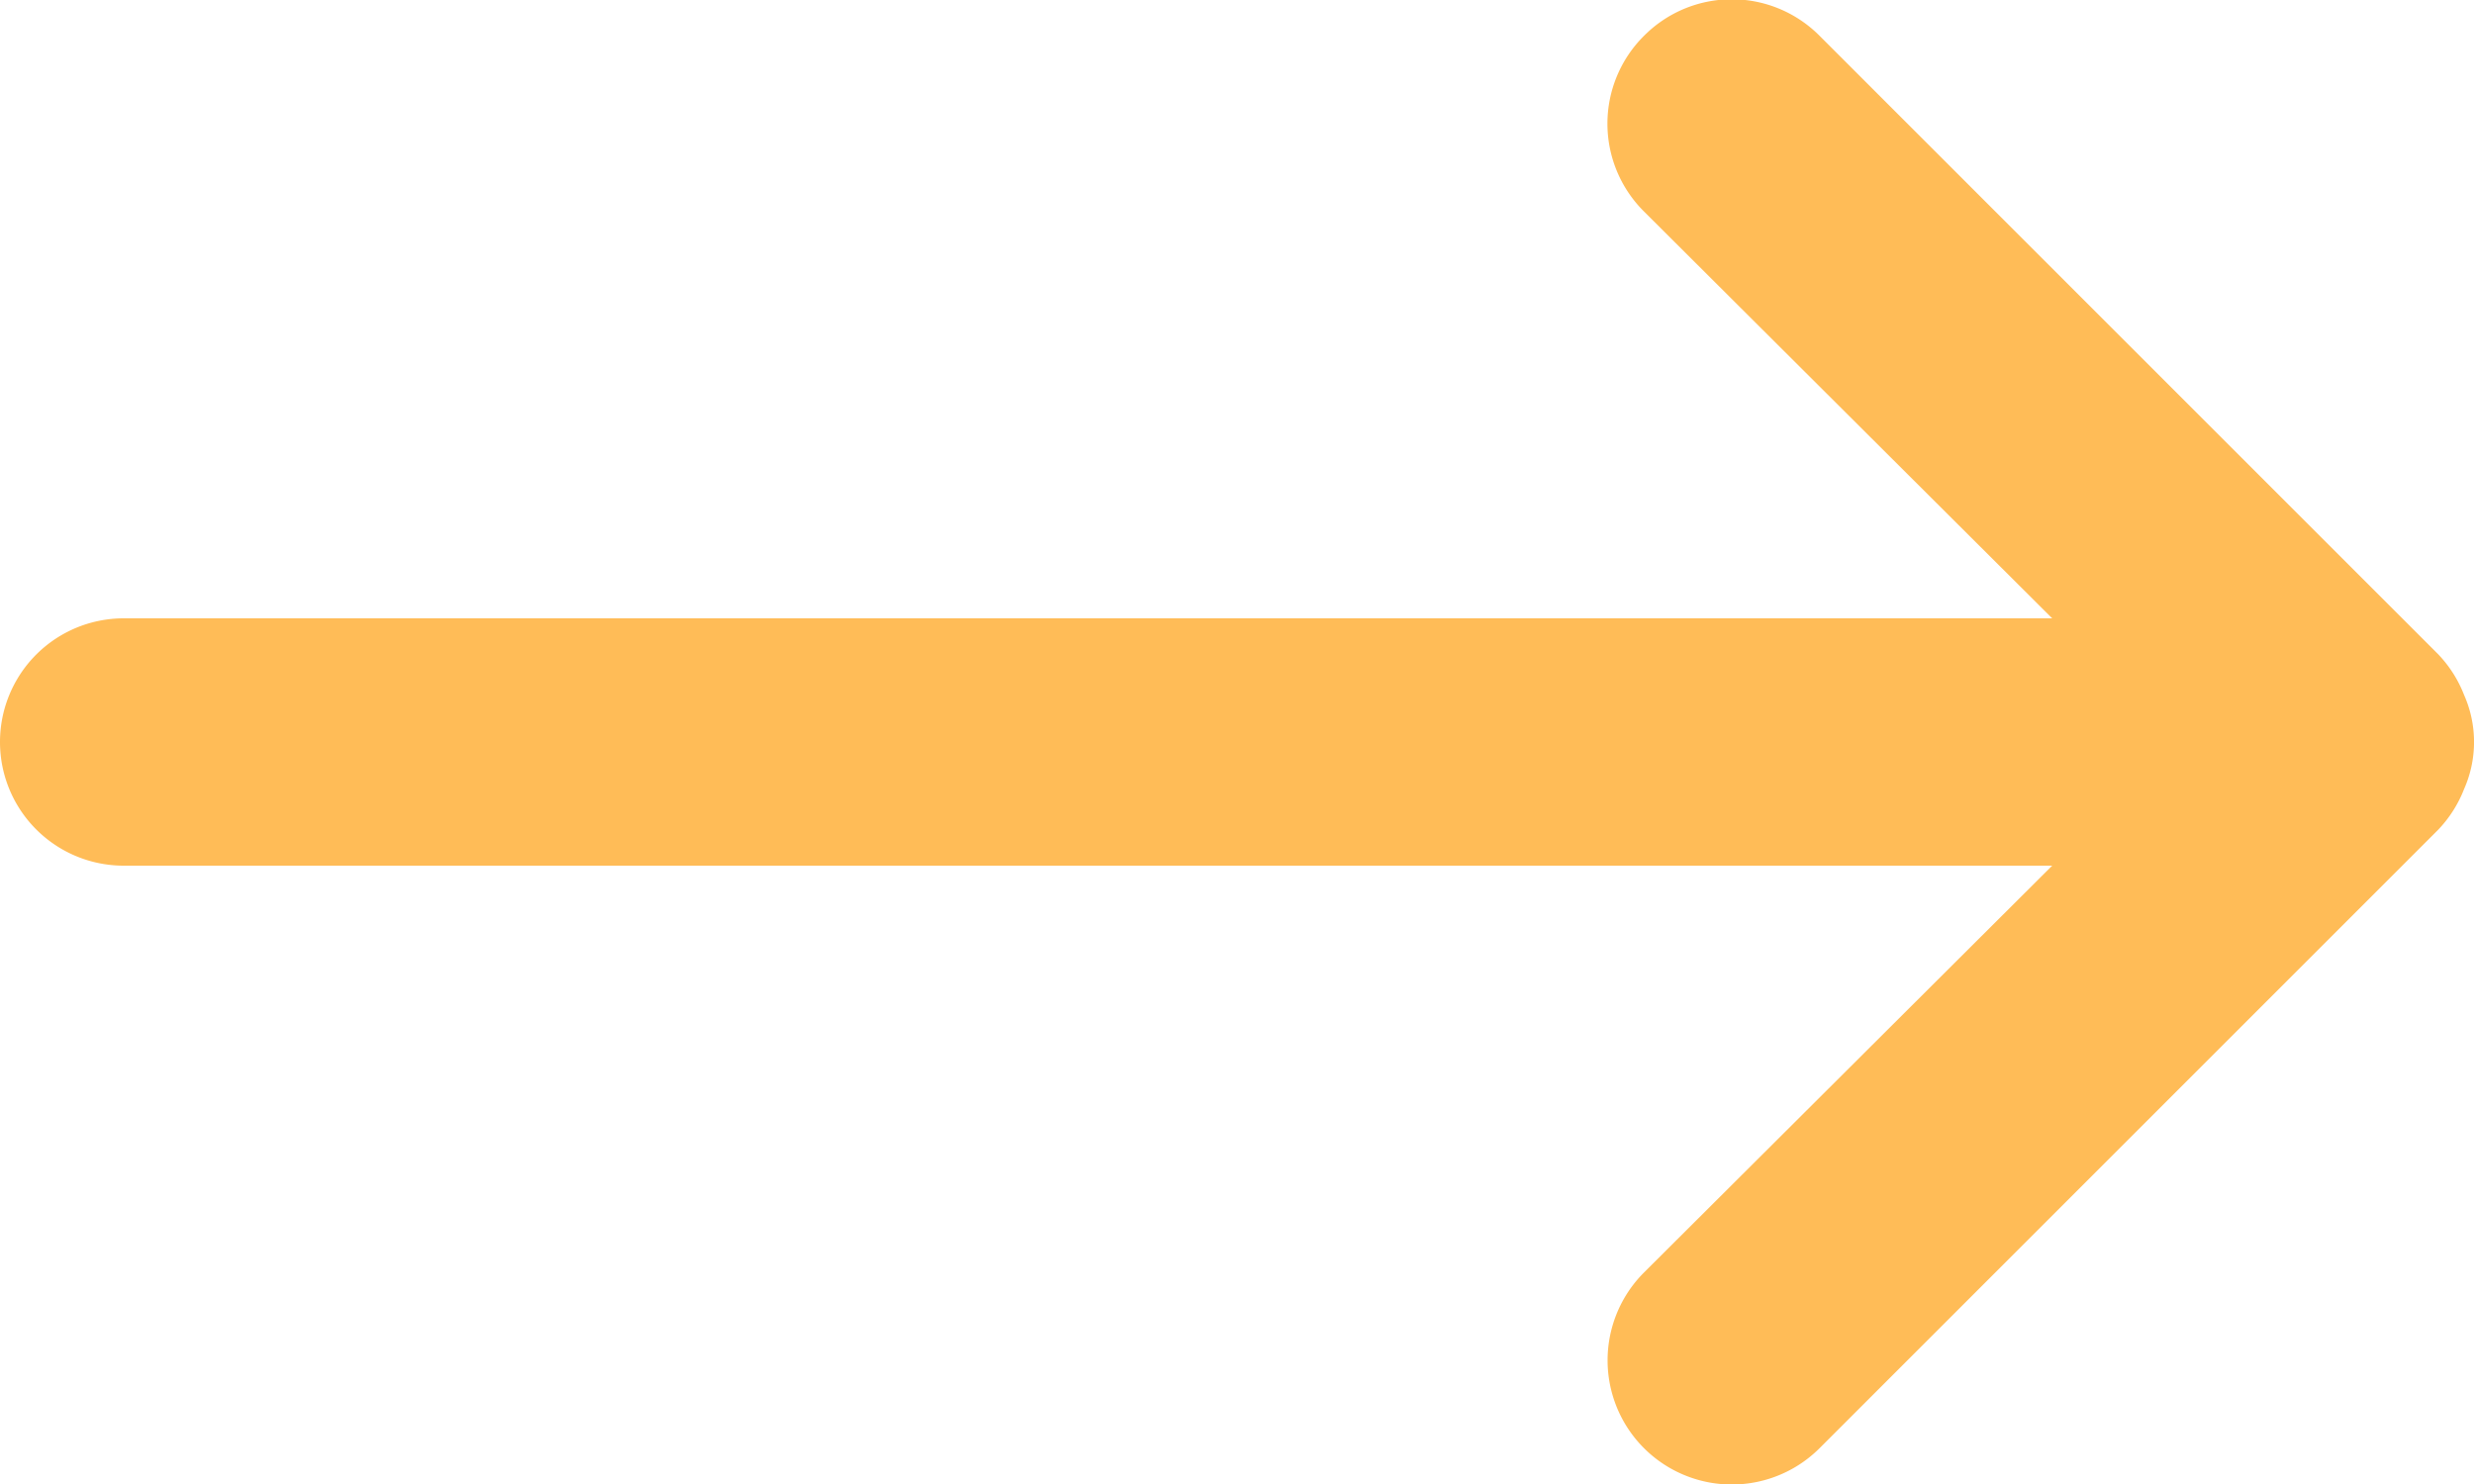 <svg width="20" height="12" fill="none" xmlns="http://www.w3.org/2000/svg"><path d="M13.29.29a1.001 1.001 0 000 1.42L16.59 5H1a1 1 0 000 2h15.59l-3.3 3.29a1.004 1.004 0 101.42 1.42l5-5a1 1 0 00.21-.33.94.94 0 000-.76 1 1 0 00-.21-.33l-5-5a1 1 0 00-1.42 0z" fill="#FFBC57"/></svg>